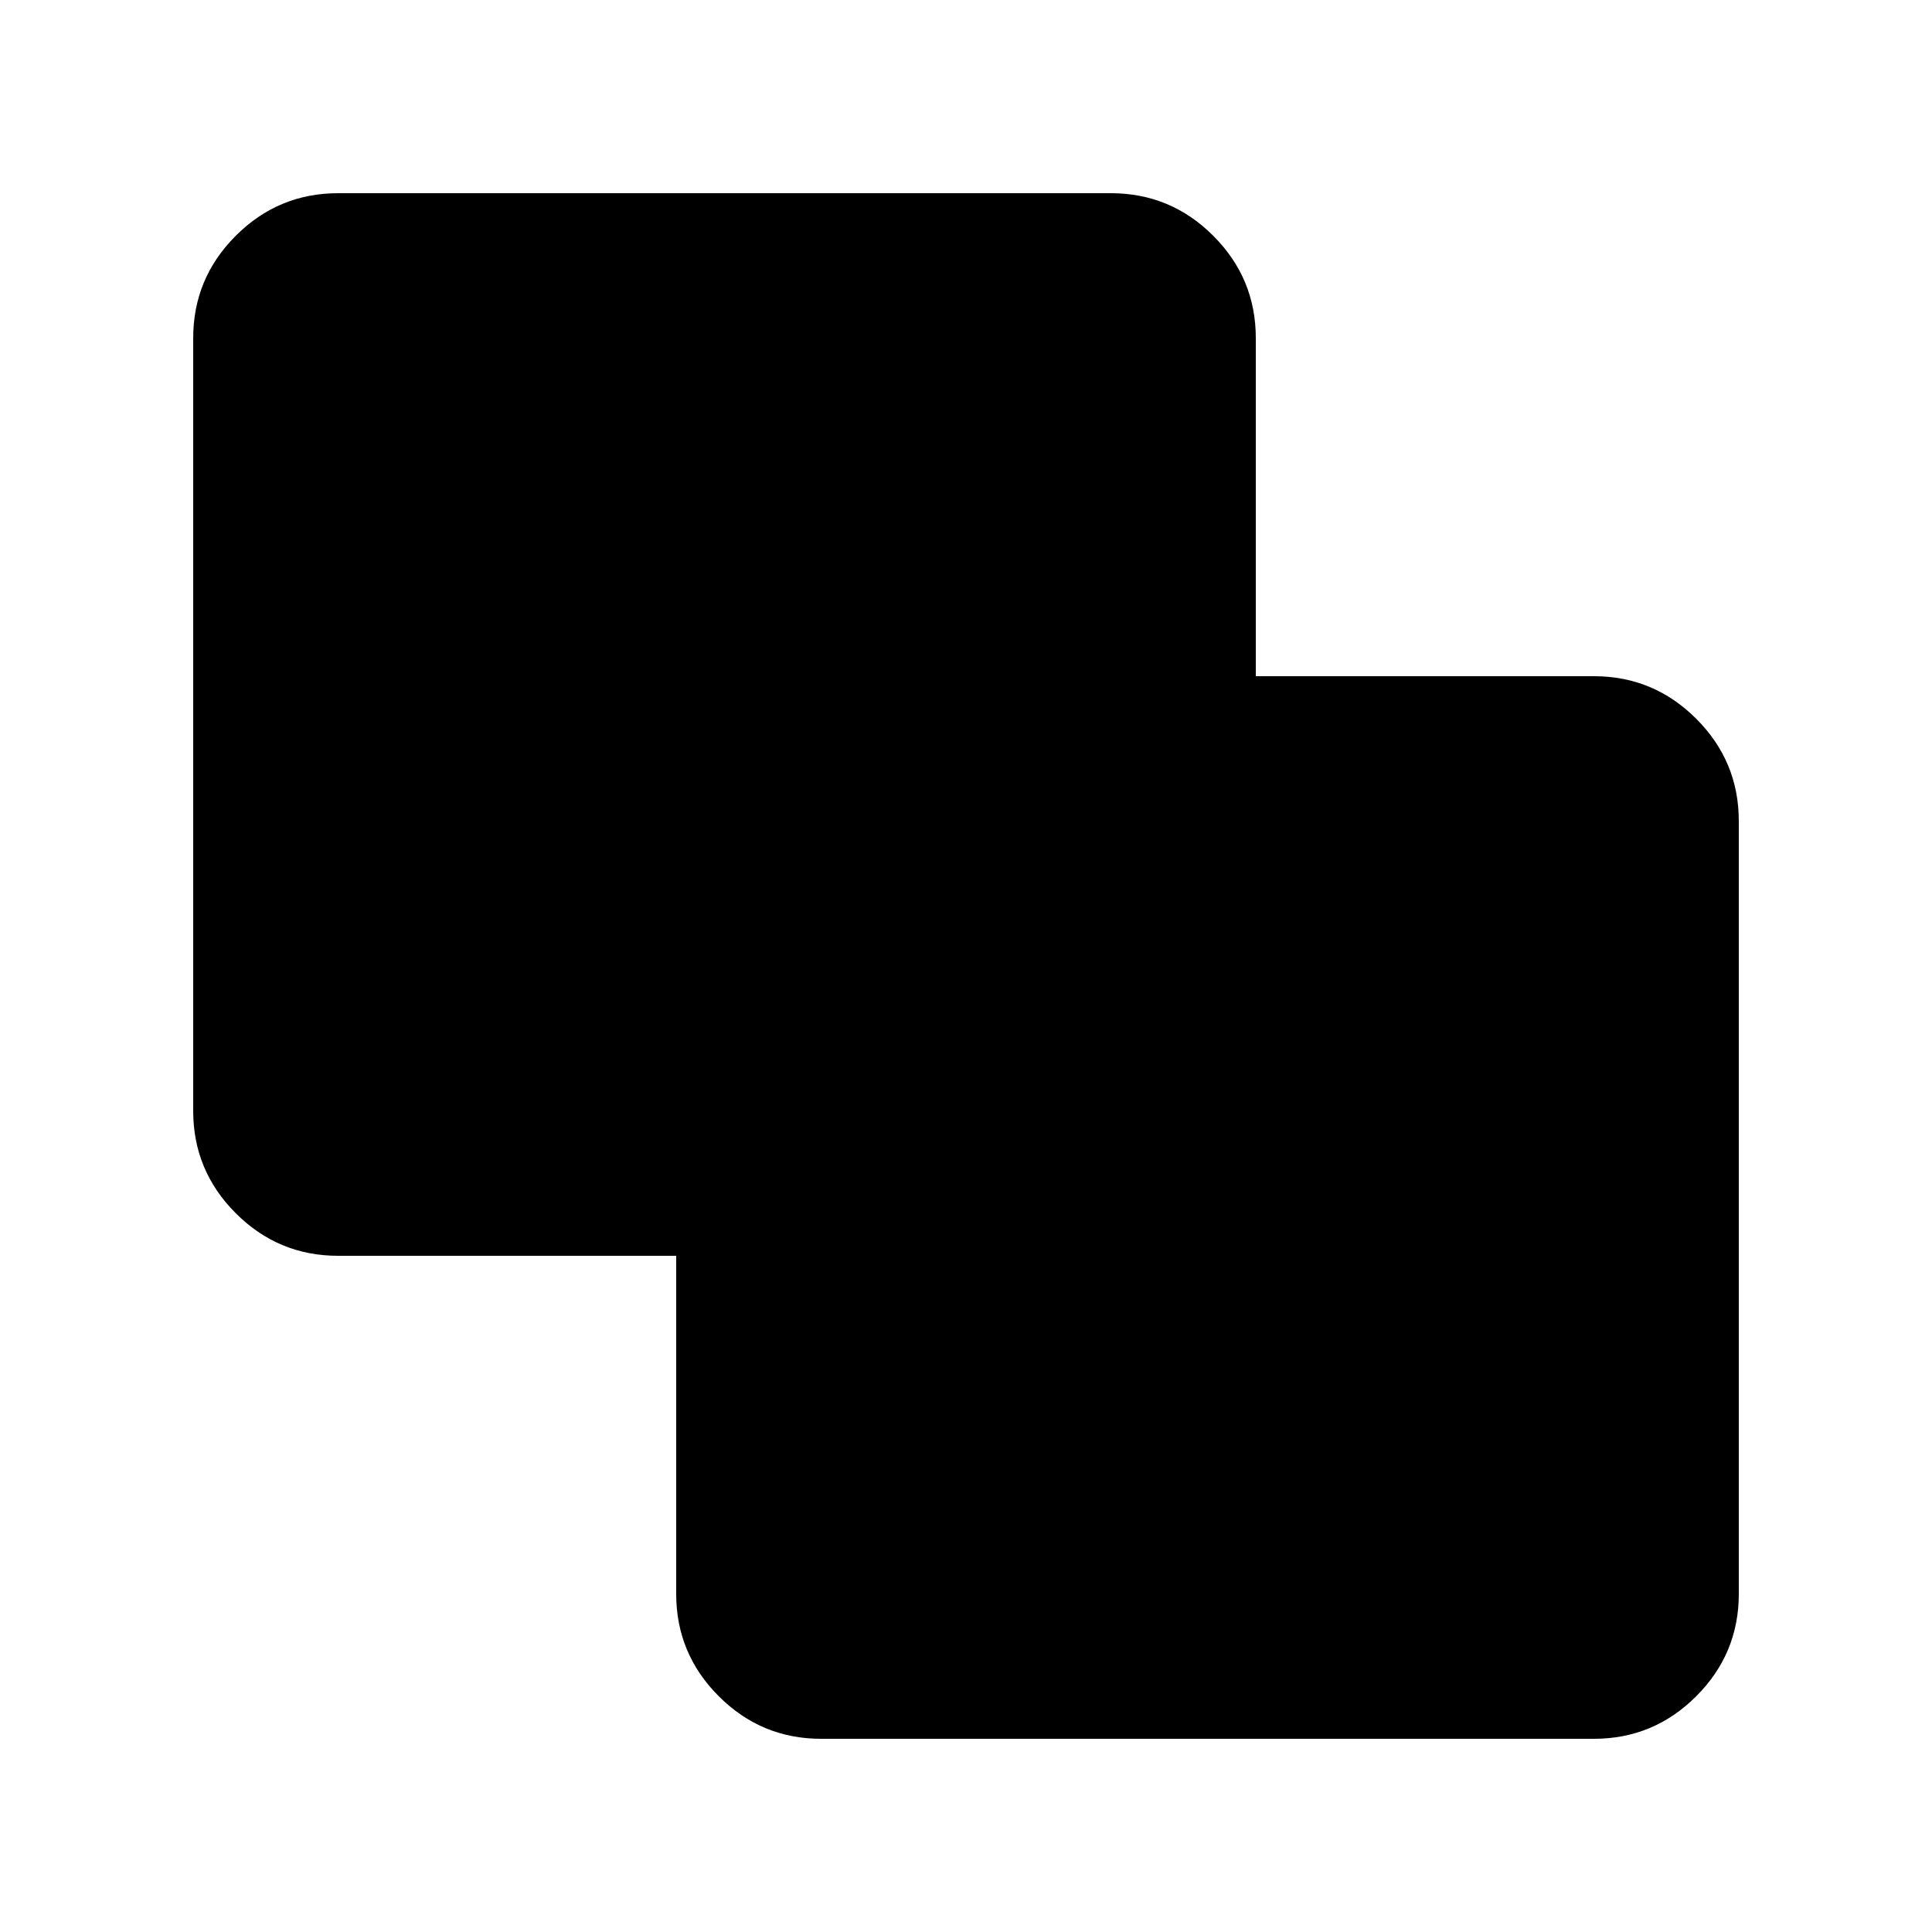 <svg xmlns="http://www.w3.org/2000/svg" height="20" viewBox="0 -960 960 960" width="20"><path d="M408-96q-29.7 0-50.85-21.15Q336-138.3 336-168v-168H168q-29.7 0-50.85-21.15Q96-378.3 96-408v-384q0-29.7 21.15-50.85Q138.3-864 168-864h384q29.7 0 50.85 21.15Q624-821.7 624-792v168h168q29.7 0 50.85 21.15Q864-581.7 864-552v384q0 29.7-21.15 50.85Q821.7-96 792-96H408Z"/></svg>